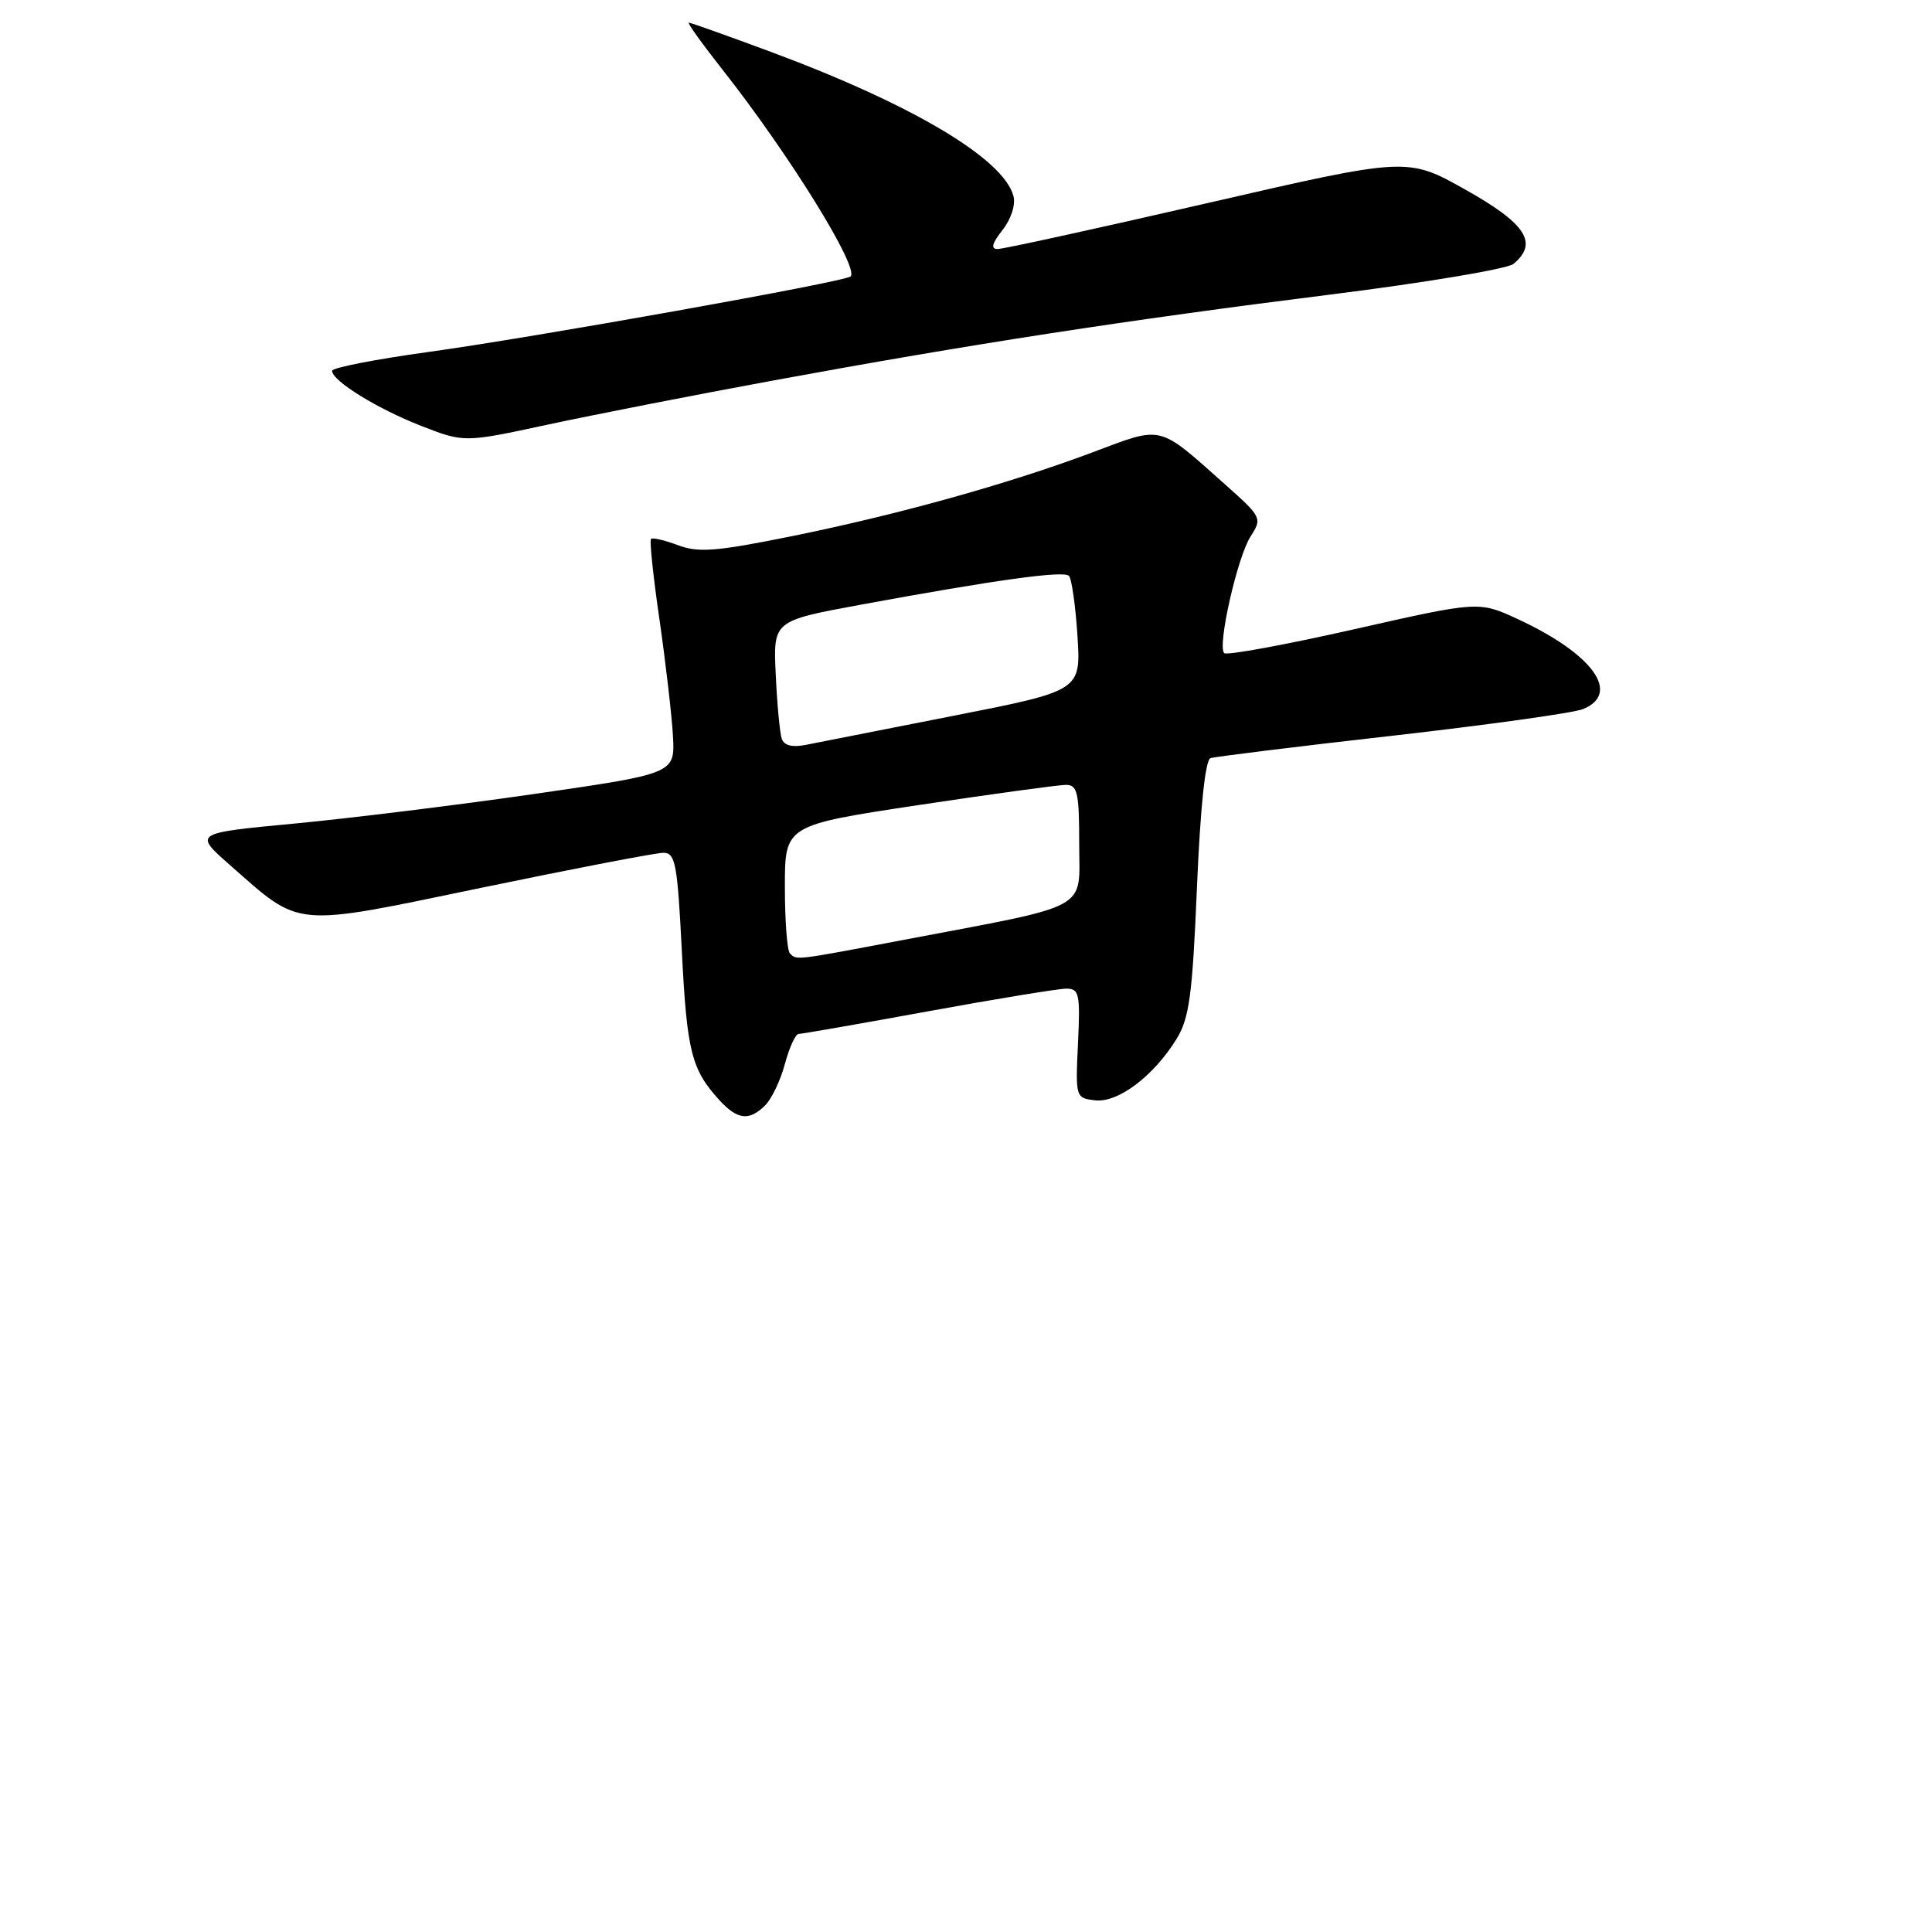 <?xml version="1.0" encoding="UTF-8" standalone="no"?>
<!DOCTYPE svg PUBLIC "-//W3C//DTD SVG 1.1//EN" "http://www.w3.org/Graphics/SVG/1.1/DTD/svg11.dtd" >
<svg xmlns="http://www.w3.org/2000/svg" xmlns:xlink="http://www.w3.org/1999/xlink" version="1.1" viewBox="0 0 256 256">
 <g >
 <path fill="currentColor"
d=" M 101.40 146.45 C 102.25 145.61 103.43 143.13 104.01 140.95 C 104.60 138.78 105.41 137.00 105.83 137.00 C 106.24 137.00 113.97 135.65 123.00 134.00 C 132.03 132.35 140.27 131.00 141.30 131.00 C 143.00 131.00 143.15 131.70 142.84 138.25 C 142.50 145.42 142.53 145.50 145.11 145.80 C 148.14 146.15 152.84 142.61 155.89 137.68 C 157.59 134.93 158.00 131.90 158.60 117.63 C 159.05 106.93 159.71 100.69 160.40 100.46 C 161.01 100.26 171.85 98.92 184.50 97.49 C 197.15 96.05 208.51 94.47 209.75 93.96 C 214.84 91.89 211.08 86.67 201.19 82.07 C 195.96 79.64 195.96 79.64 179.39 83.39 C 170.27 85.45 162.54 86.87 162.21 86.54 C 161.28 85.61 163.96 73.79 165.72 71.06 C 167.26 68.68 167.18 68.51 162.40 64.25 C 153.34 56.19 154.19 56.40 144.79 59.93 C 133.57 64.14 118.89 68.22 104.76 71.08 C 94.91 73.07 92.52 73.26 89.83 72.24 C 88.07 71.58 86.46 71.20 86.26 71.41 C 86.05 71.61 86.56 76.44 87.39 82.14 C 88.21 87.84 89.01 94.75 89.17 97.50 C 89.44 102.50 89.44 102.50 70.97 105.18 C 60.81 106.65 46.46 108.42 39.08 109.12 C 25.66 110.39 25.66 110.39 30.44 114.60 C 40.01 123.01 38.51 122.88 63.86 117.62 C 76.10 115.08 86.92 113.00 87.90 113.00 C 89.50 113.00 89.76 114.43 90.35 126.08 C 91.02 139.34 91.62 141.71 95.30 145.75 C 97.71 148.39 99.28 148.58 101.40 146.45 Z  M 102.50 50.41 C 128.55 45.61 149.40 42.40 176.29 39.03 C 188.83 37.46 199.74 35.63 200.54 34.97 C 203.87 32.21 202.22 29.65 194.23 25.16 C 186.50 20.81 186.50 20.81 160.00 26.91 C 145.43 30.26 132.90 33.01 132.18 33.00 C 131.25 33.00 131.45 32.24 132.83 30.49 C 133.97 29.05 134.59 27.13 134.29 25.99 C 132.99 21.03 120.85 13.82 102.11 6.86 C 96.39 4.74 91.52 3.00 91.27 3.00 C 91.03 3.00 93.04 5.81 95.75 9.25 C 104.60 20.49 113.87 35.46 112.71 36.63 C 112.01 37.33 70.66 44.73 56.75 46.64 C 49.74 47.61 44.00 48.73 44.00 49.13 C 44.00 50.46 49.99 54.16 55.80 56.43 C 61.50 58.65 61.50 58.65 72.50 56.28 C 78.55 54.98 92.05 52.33 102.50 50.41 Z  M 104.67 126.33 C 104.30 125.97 104.00 122.00 104.00 117.51 C 104.00 109.35 104.00 109.35 121.75 106.67 C 131.52 105.20 140.29 104.00 141.25 104.00 C 142.77 104.00 143.00 105.04 143.00 111.83 C 143.00 120.80 144.91 119.76 119.62 124.56 C 105.18 127.30 105.58 127.25 104.67 126.33 Z  M 103.58 97.87 C 103.33 97.12 102.97 93.30 102.79 89.38 C 102.45 82.27 102.45 82.27 113.97 80.14 C 131.95 76.83 140.92 75.59 141.64 76.30 C 142.00 76.67 142.51 80.24 142.77 84.24 C 143.23 91.52 143.23 91.52 126.37 94.84 C 117.09 96.67 108.27 98.41 106.77 98.70 C 104.95 99.06 103.88 98.78 103.58 97.87 Z "/>
</g>
</svg>